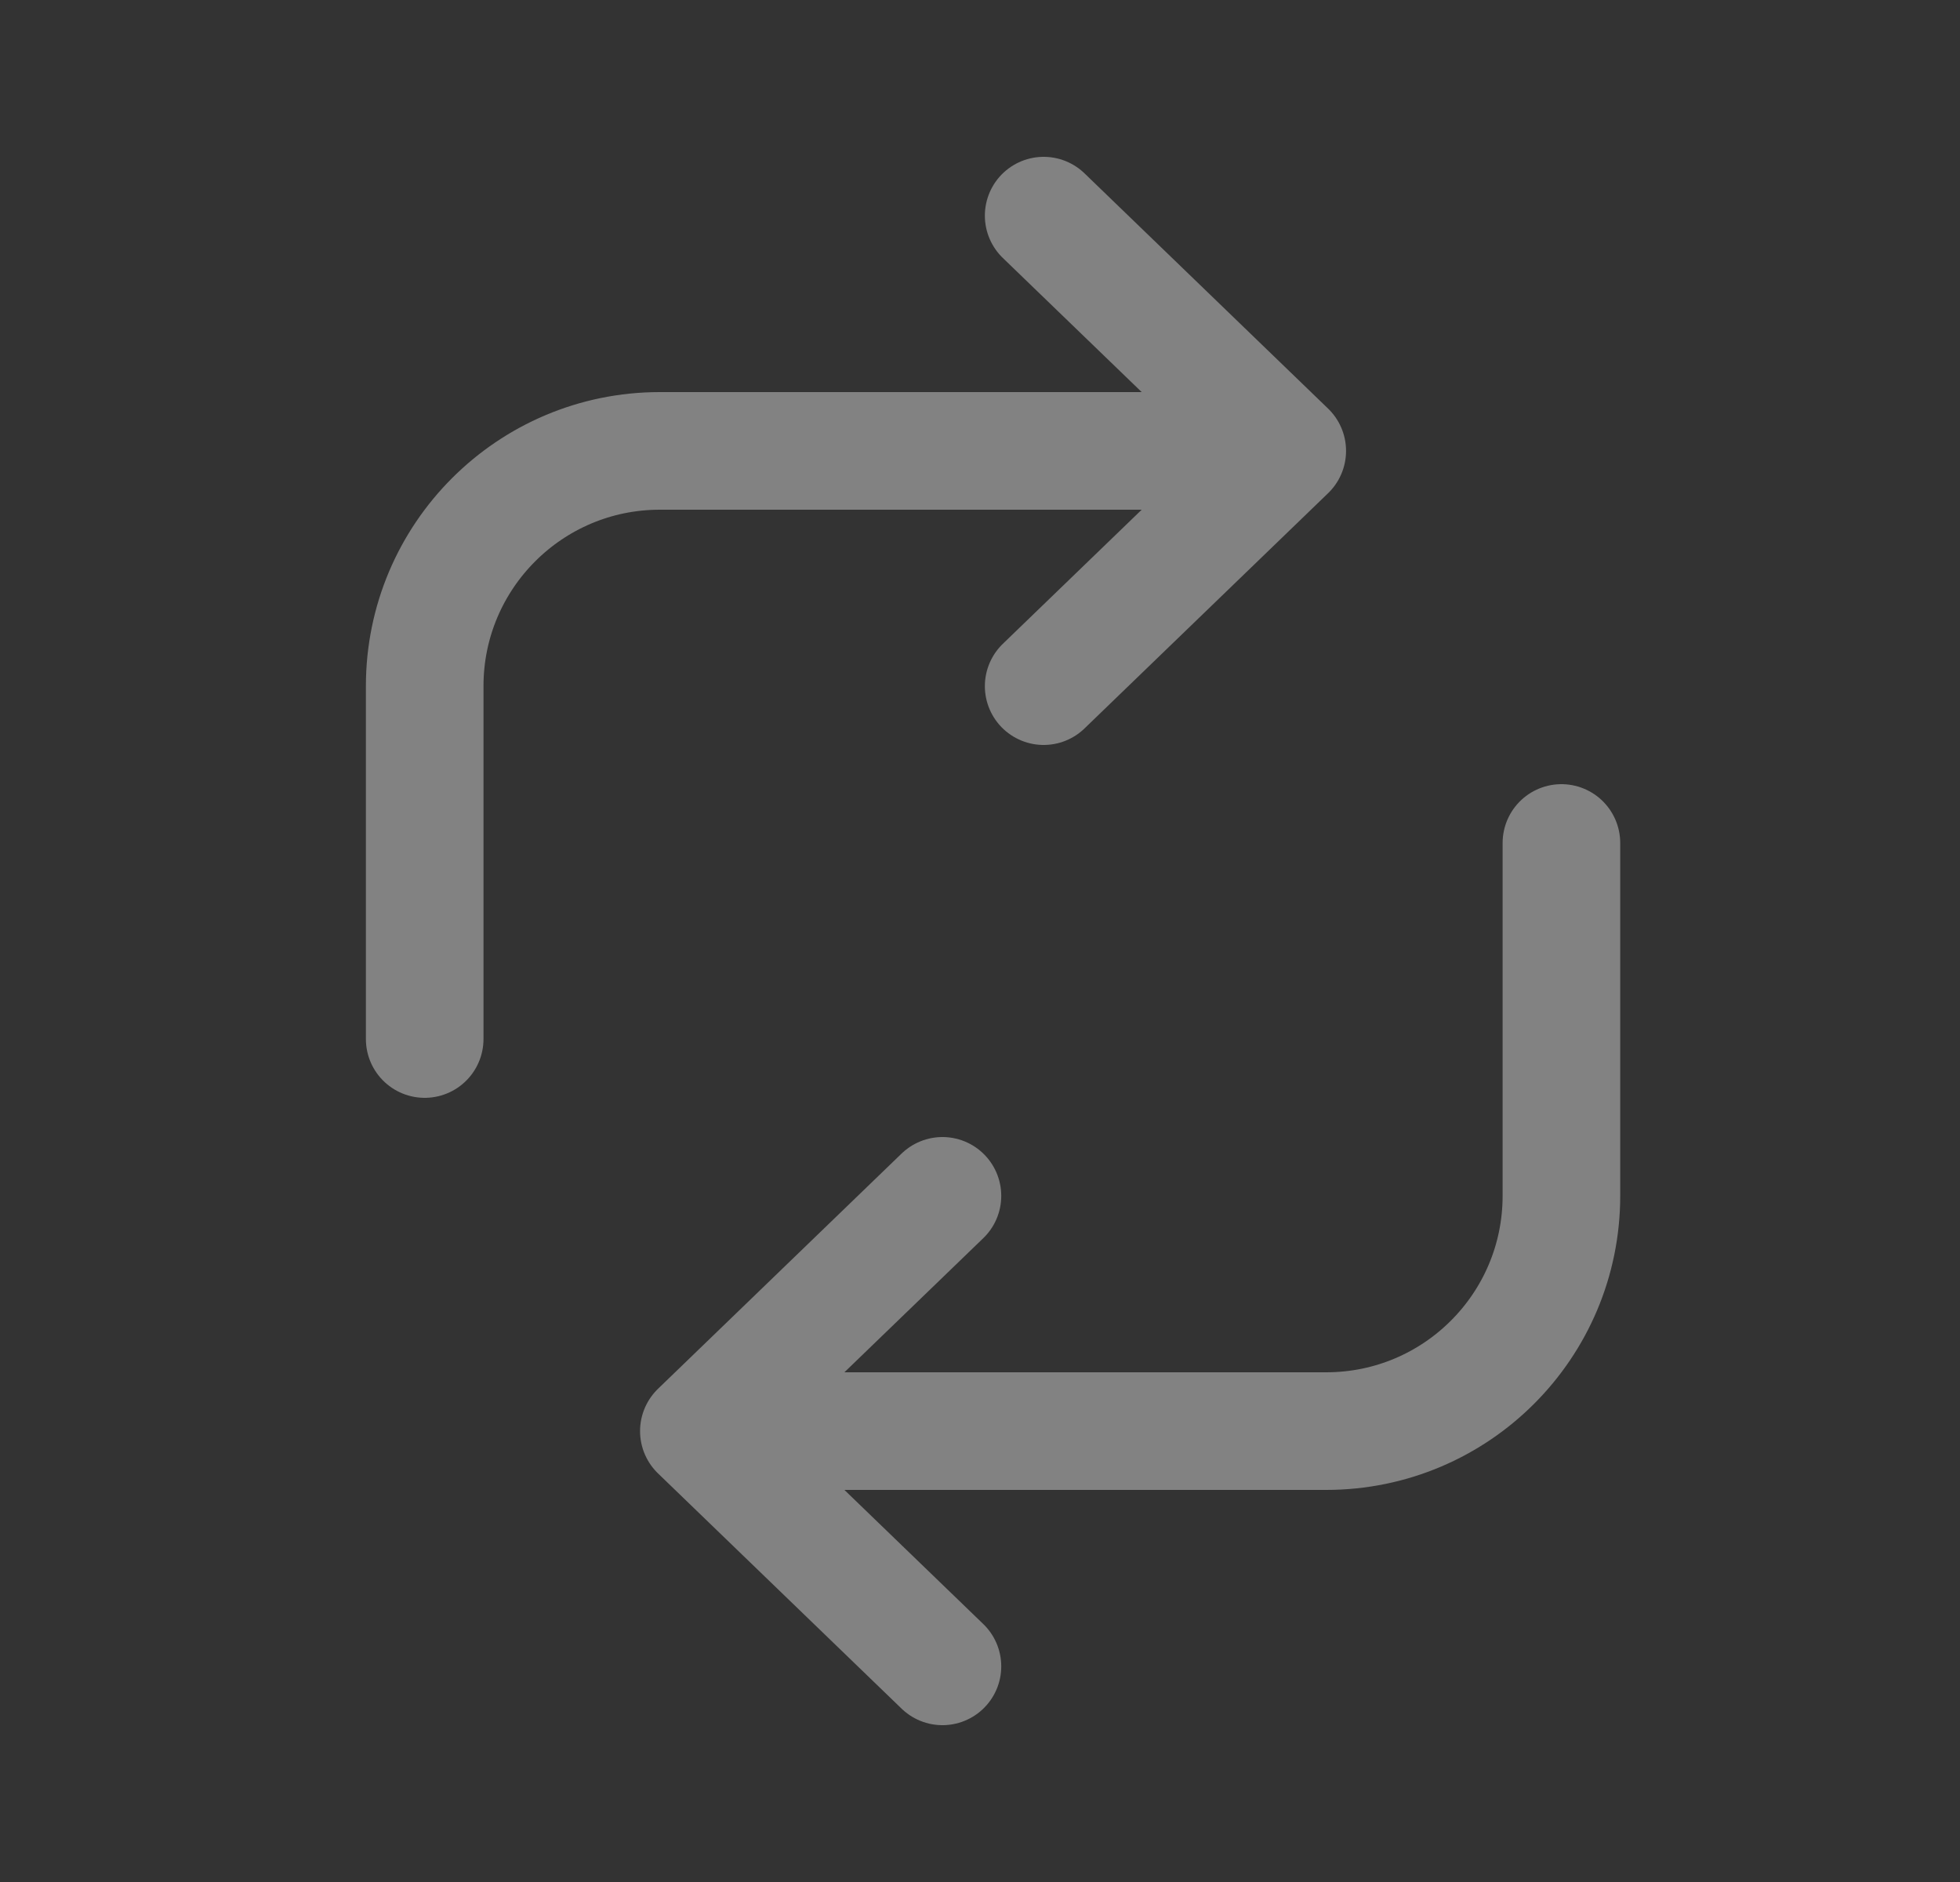 <svg xmlns="http://www.w3.org/2000/svg" width="25" height="24" viewBox="0 0 25 24" fill="none">
  <rect x="0" y="0" width="25" height="24" fill="#333333" stroke="none"/>
  <g opacity="0.8">
    <path d="M5.417 13.25V8.75C5.417 7.093 6.76 5.75 8.416 5.75H15.774M13.312 2.75L16.419 5.75L13.312 8.75M19.916 10.75V15.25C19.916 16.907 18.573 18.25 16.916 18.25H9.559M12.021 21.25L8.914 18.25L12.021 15.25" stroke="#F8F8F8" stroke-opacity="0.5" stroke-width="1.5" stroke-linecap="round" stroke-linejoin="round"/>
  </g>
</svg>